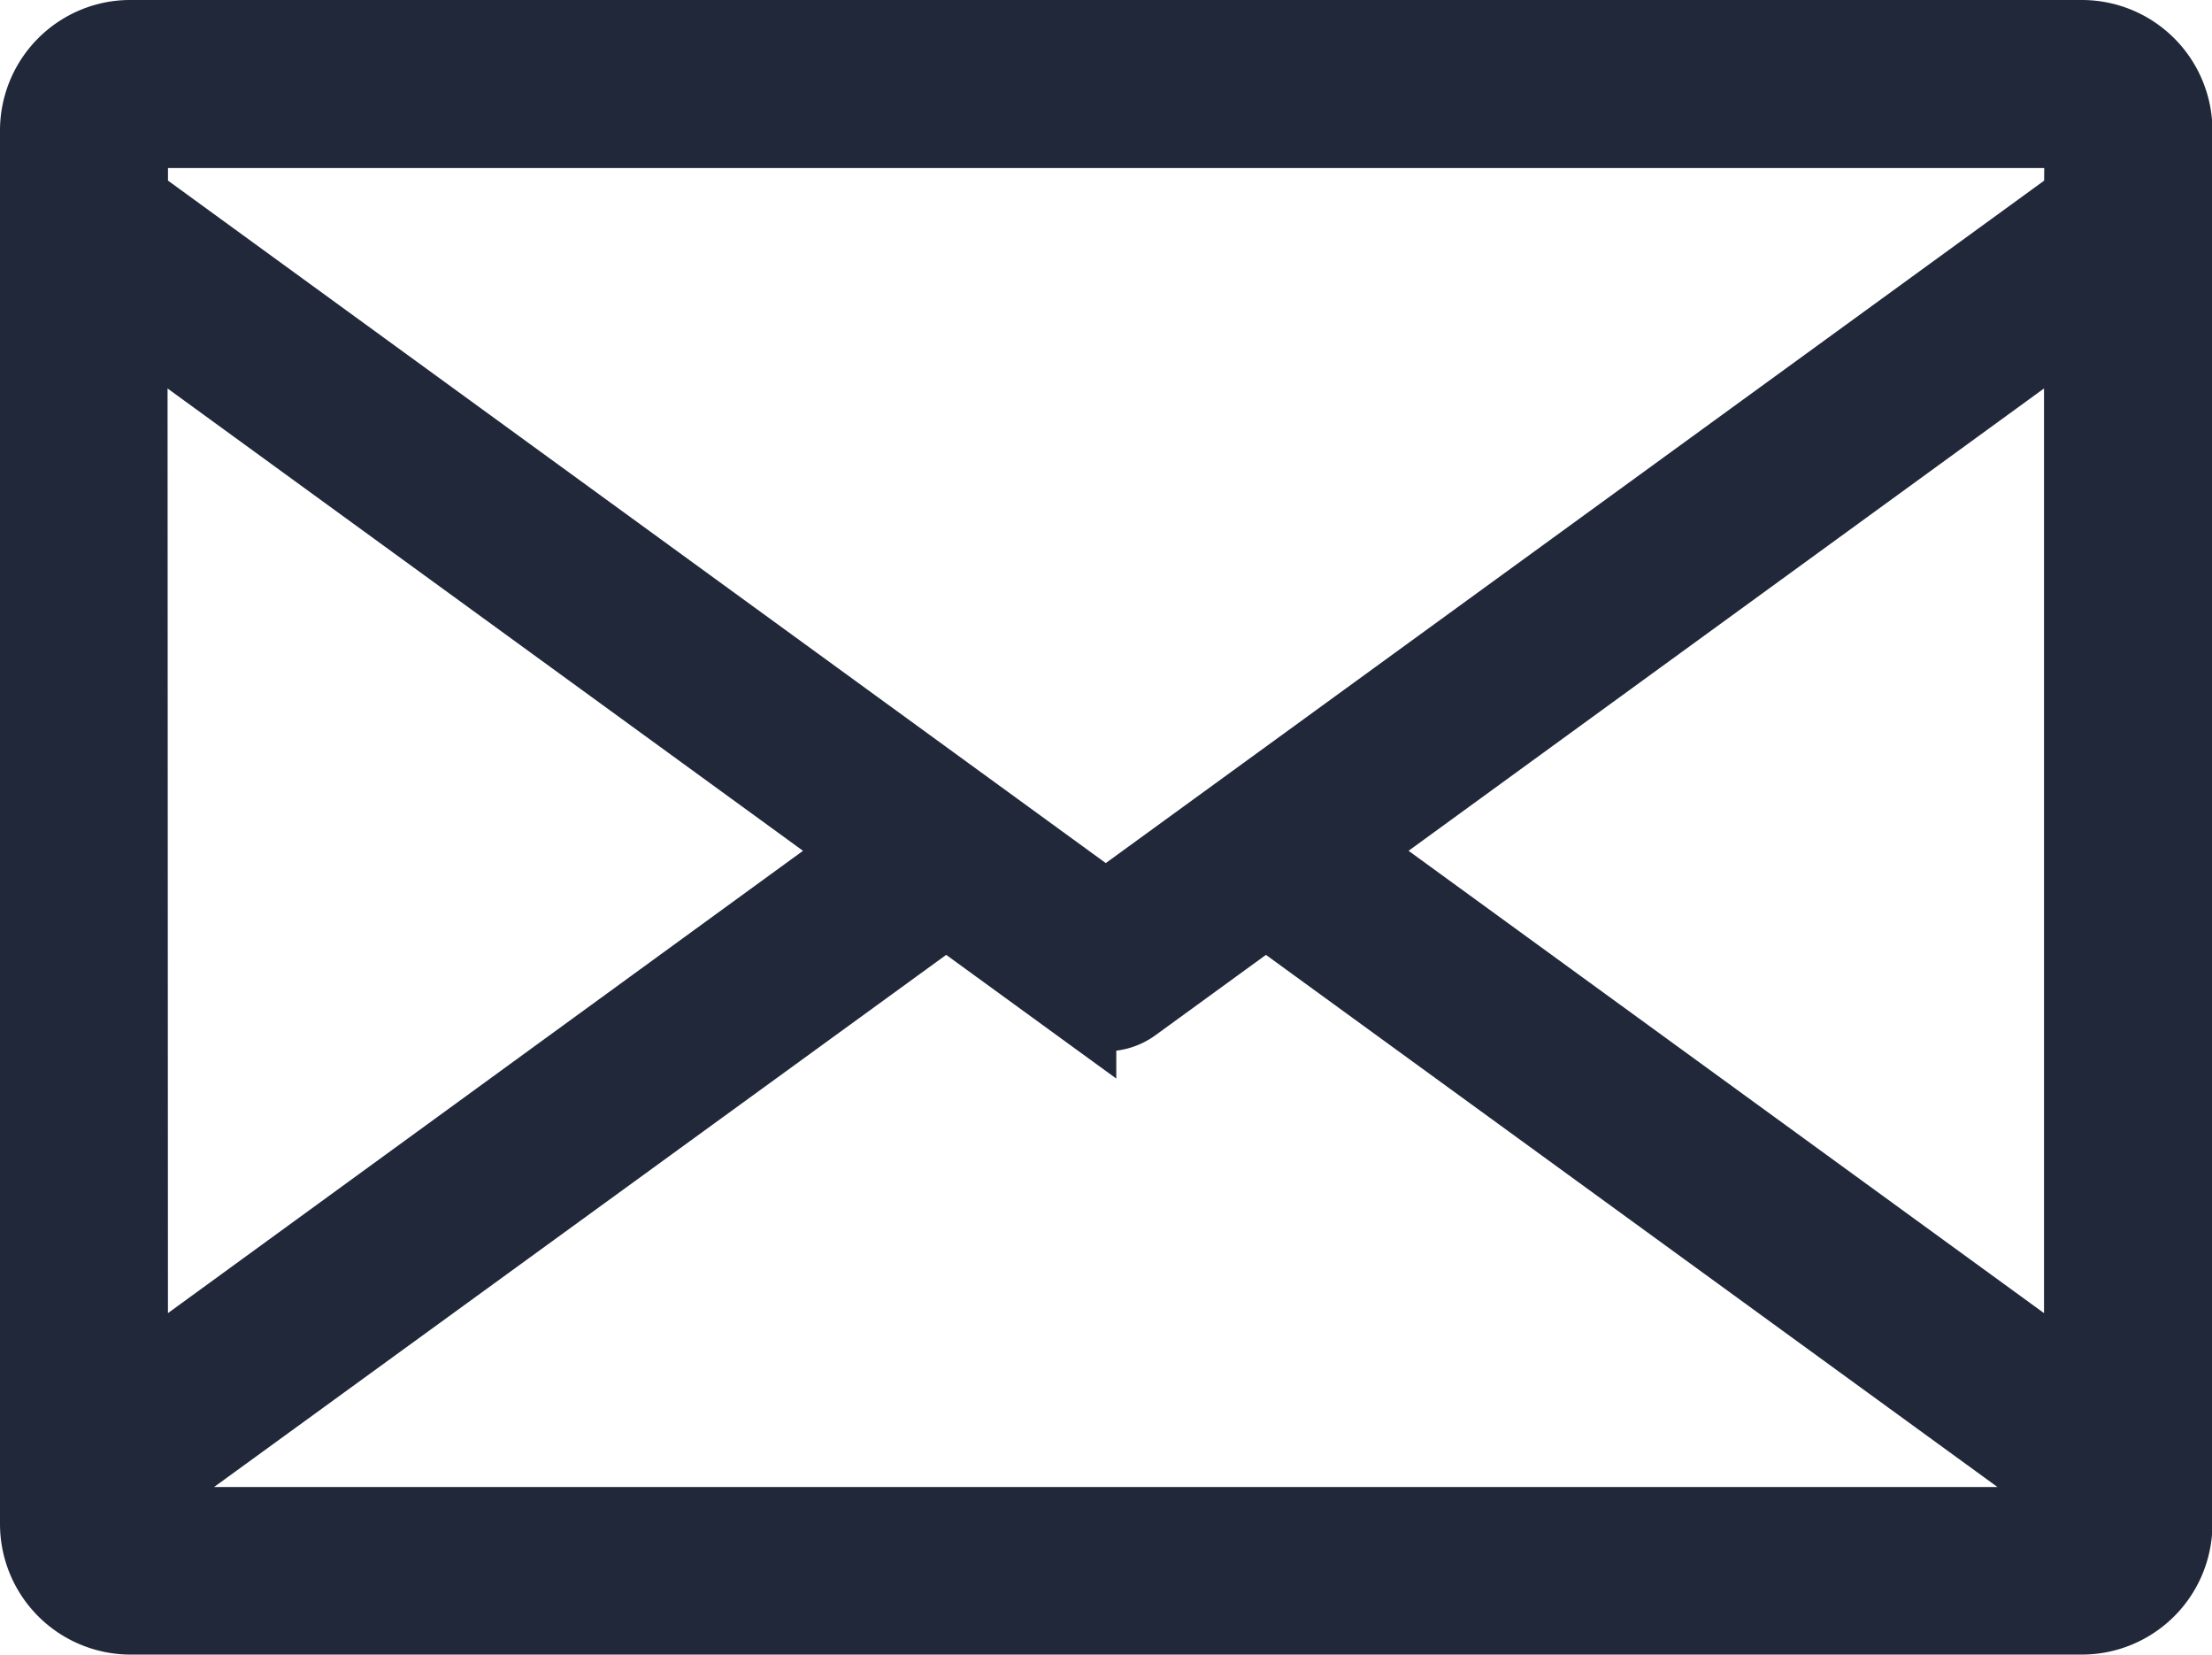 <svg xmlns="http://www.w3.org/2000/svg" width="14.735" height="11.022" viewBox="0 0 14.735 11.022">
    <g>
        <g>
            <path fill="#21283a" stroke="#21283a" stroke-width="0.5px" d="M13.616 48h-13a.613.613 0 0 0-.125.013.62.62 0 0 0-.491.606V57.9a.62.62 0 0 0 .494.606.613.613 0 0 0 .125.013h13a.613.613 0 0 0 .125-.013.62.62 0 0 0 .494-.606v-9.281a.62.62 0 0 0-.622-.619zm-13 1.846l4.908 3.57-4.905 3.57zm13 8.057h-13v-.152L6.053 53.8l.883.642a.309.309 0 0 0 .364 0l.883-.642 5.434 3.952zm0-.917l-4.908-3.57 4.908-3.57zm0-7.905l-6.5 4.726L.619 49.08v-.461h13z" transform="translate(.25 -47.75) translate(0 48) translate(0 -48)"/>
        </g>
    </g>
</svg>
